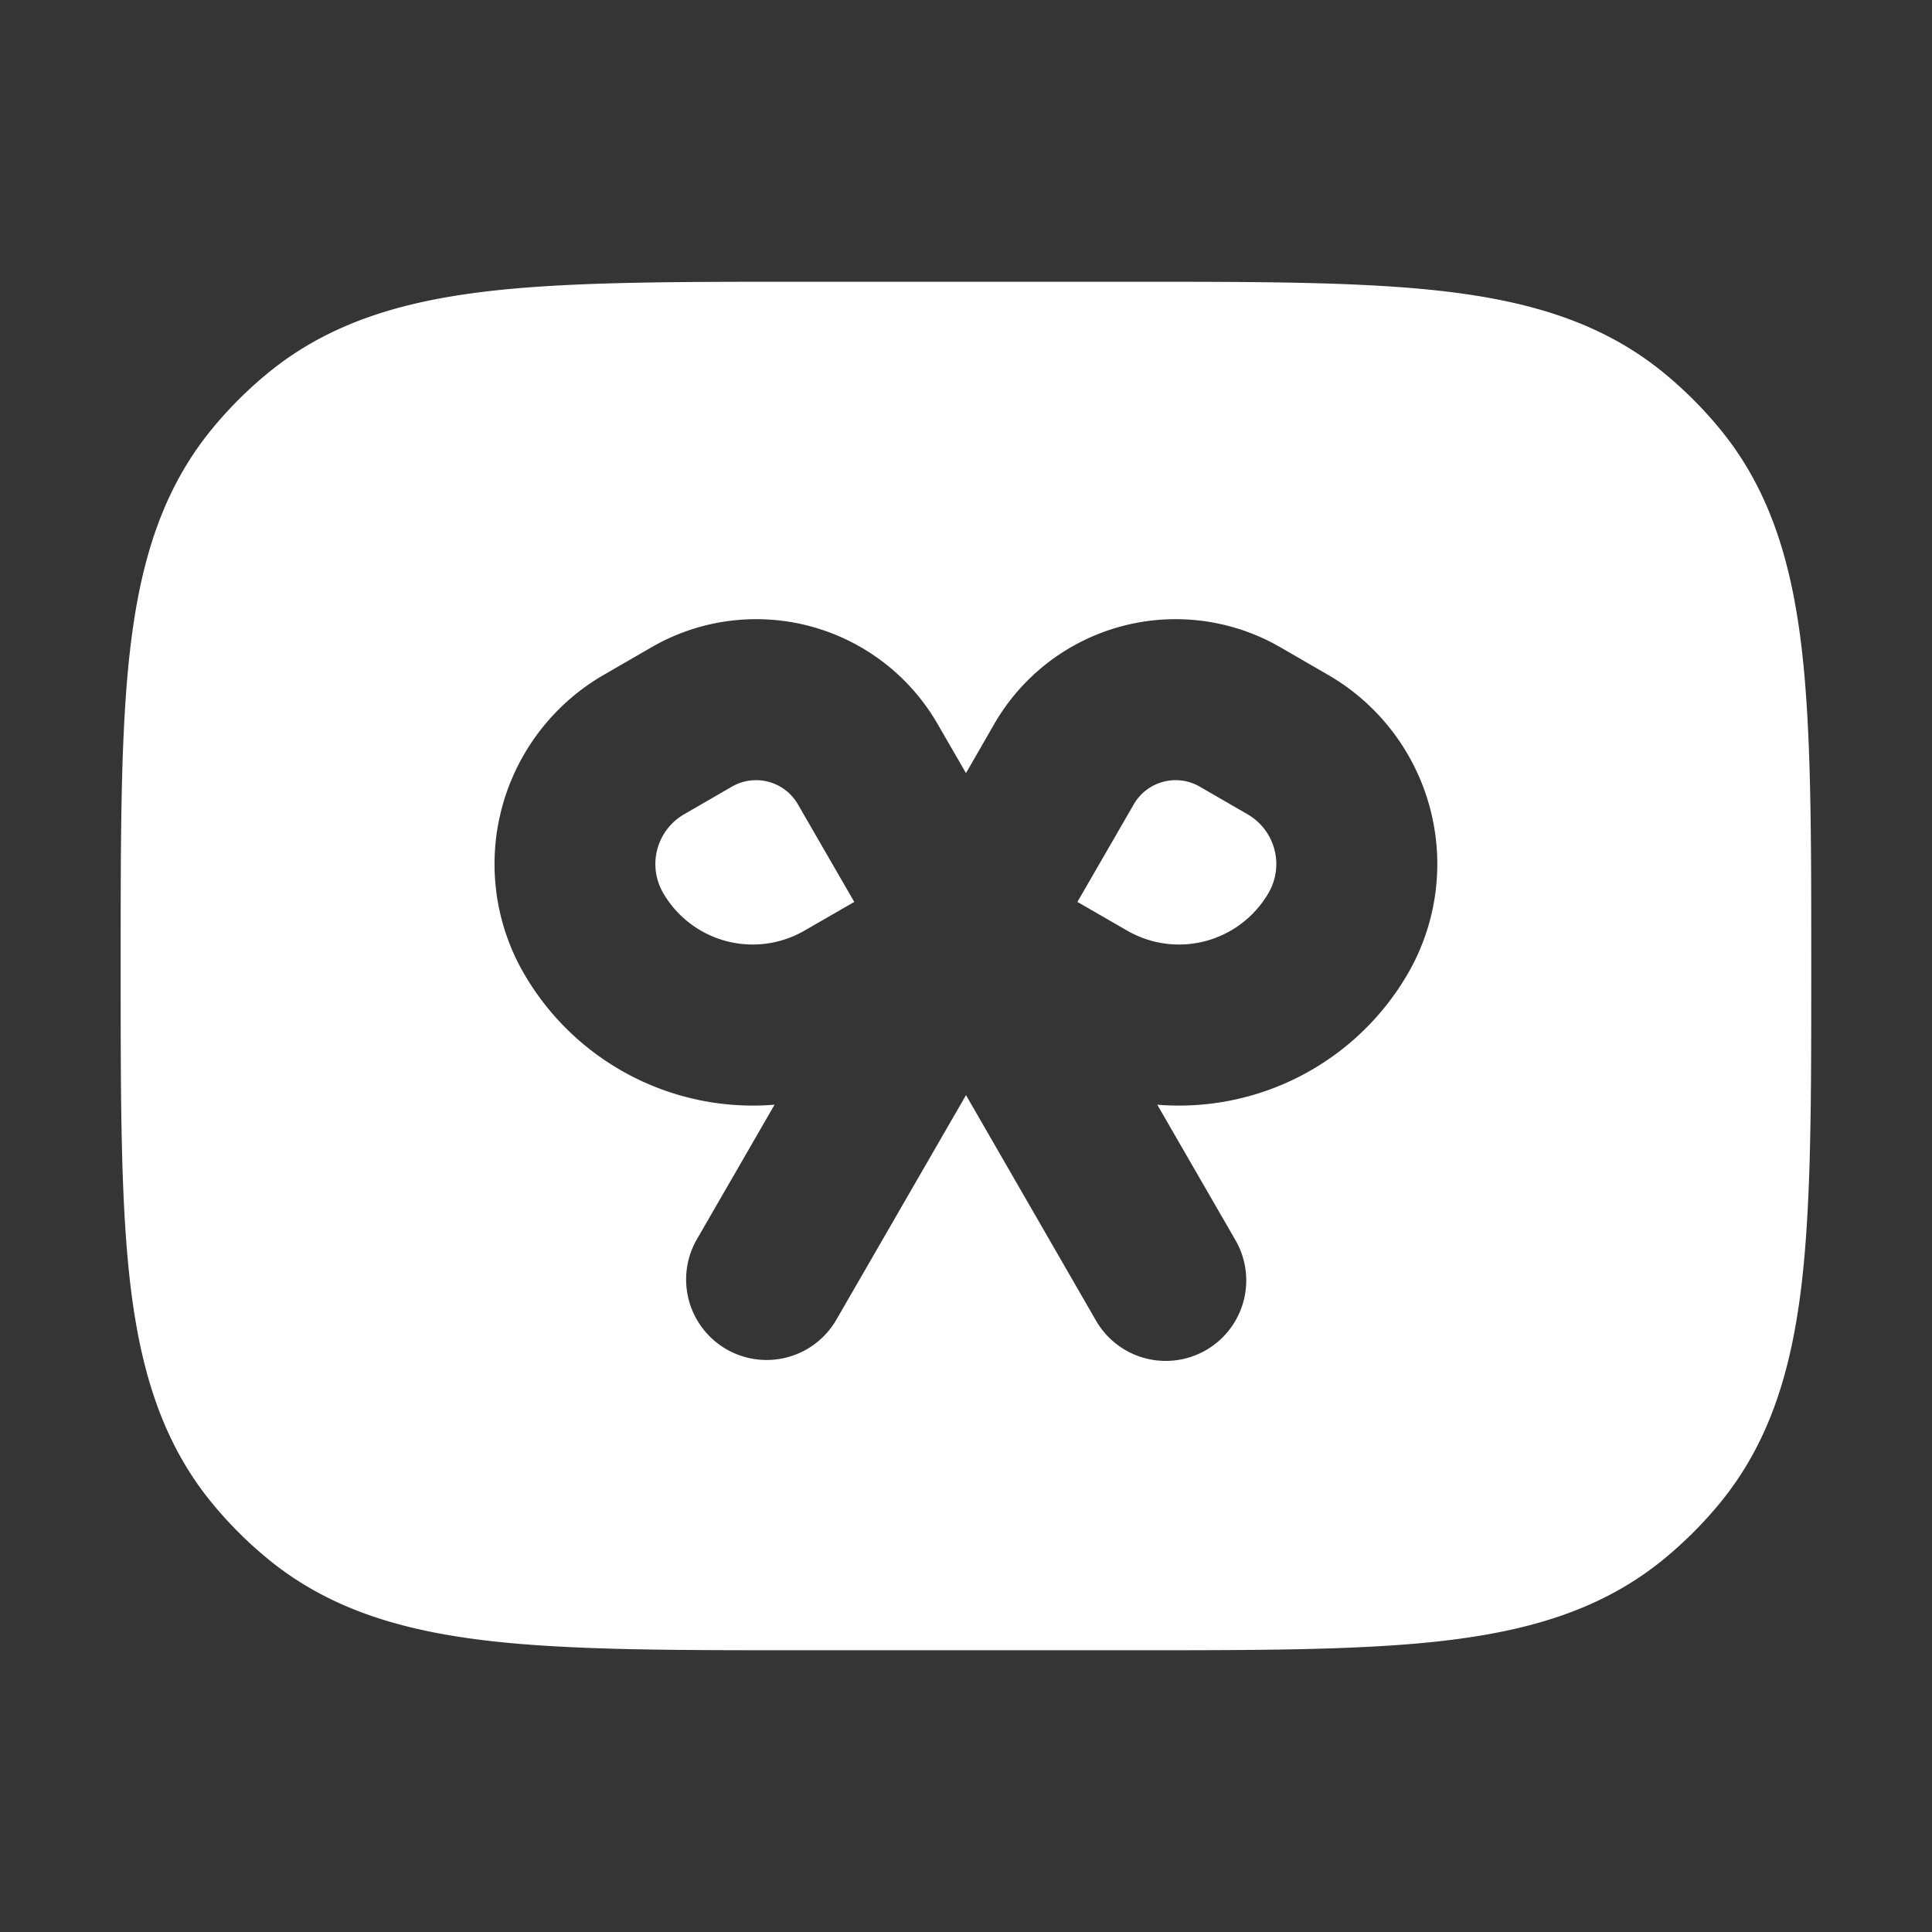 <svg xmlns="http://www.w3.org/2000/svg" width="24" height="24" fill="none"><rect width="100%" height="100%" fill="#333333" stroke="none"/><path fill="#fff" fill-opacity=".01" d="M24 0v24H0V0z"/><path fill="#FFFFFF" fill-rule="evenodd" d="M9.937 3.5h4.126c1.59 0 2.872 0 3.891.12 1.055.125 1.957.39 2.718 1.015.253.208.485.44.693.693.625.76.89 1.663 1.015 2.718.12 1.019.12 2.3.12 3.89v.127c0 1.59 0 2.872-.12 3.891-.125 1.055-.39 1.957-1.015 2.718-.208.253-.44.485-.693.693-.76.625-1.663.89-2.718 1.015-1.019.12-2.3.12-3.89.12H9.936c-1.59 0-2.872 0-3.891-.12-1.055-.125-1.957-.39-2.718-1.015a5.005 5.005 0 0 1-.693-.693c-.624-.76-.89-1.663-1.015-2.718-.12-1.019-.12-2.3-.12-3.89v-.127c0-1.59 0-2.872.12-3.891.125-1.055.39-1.957 1.015-2.718a5 5 0 0 1 .693-.693c.76-.624 1.663-.89 2.718-1.015 1.019-.12 2.3-.12 3.89-.12m4.969 6.272a.6.6 0 0 0-.82.22l-.7 1.212.619.357a1.286 1.286 0 0 0 1.756-.47.714.714 0 0 0-.262-.976zm-2.552-.78a2.6 2.6 0 0 1 3.552-.952l.593.343a2.714 2.714 0 0 1 .994 3.708 3.286 3.286 0 0 1-3.115 1.632l.968 1.677a1 1 0 1 1-1.732 1L12 13.604 10.386 16.4a1 1 0 0 1-1.732-1l.968-1.677a3.286 3.286 0 0 1-3.115-1.632 2.714 2.714 0 0 1 .994-3.708l.593-.343a2.6 2.6 0 0 1 3.552.952l.354.612zm-1.74 2.212-.619.357a1.286 1.286 0 0 1-1.756-.47.714.714 0 0 1 .262-.976l.593-.343a.6.6 0 0 1 .82.22z" clip-rule="evenodd"/></svg>